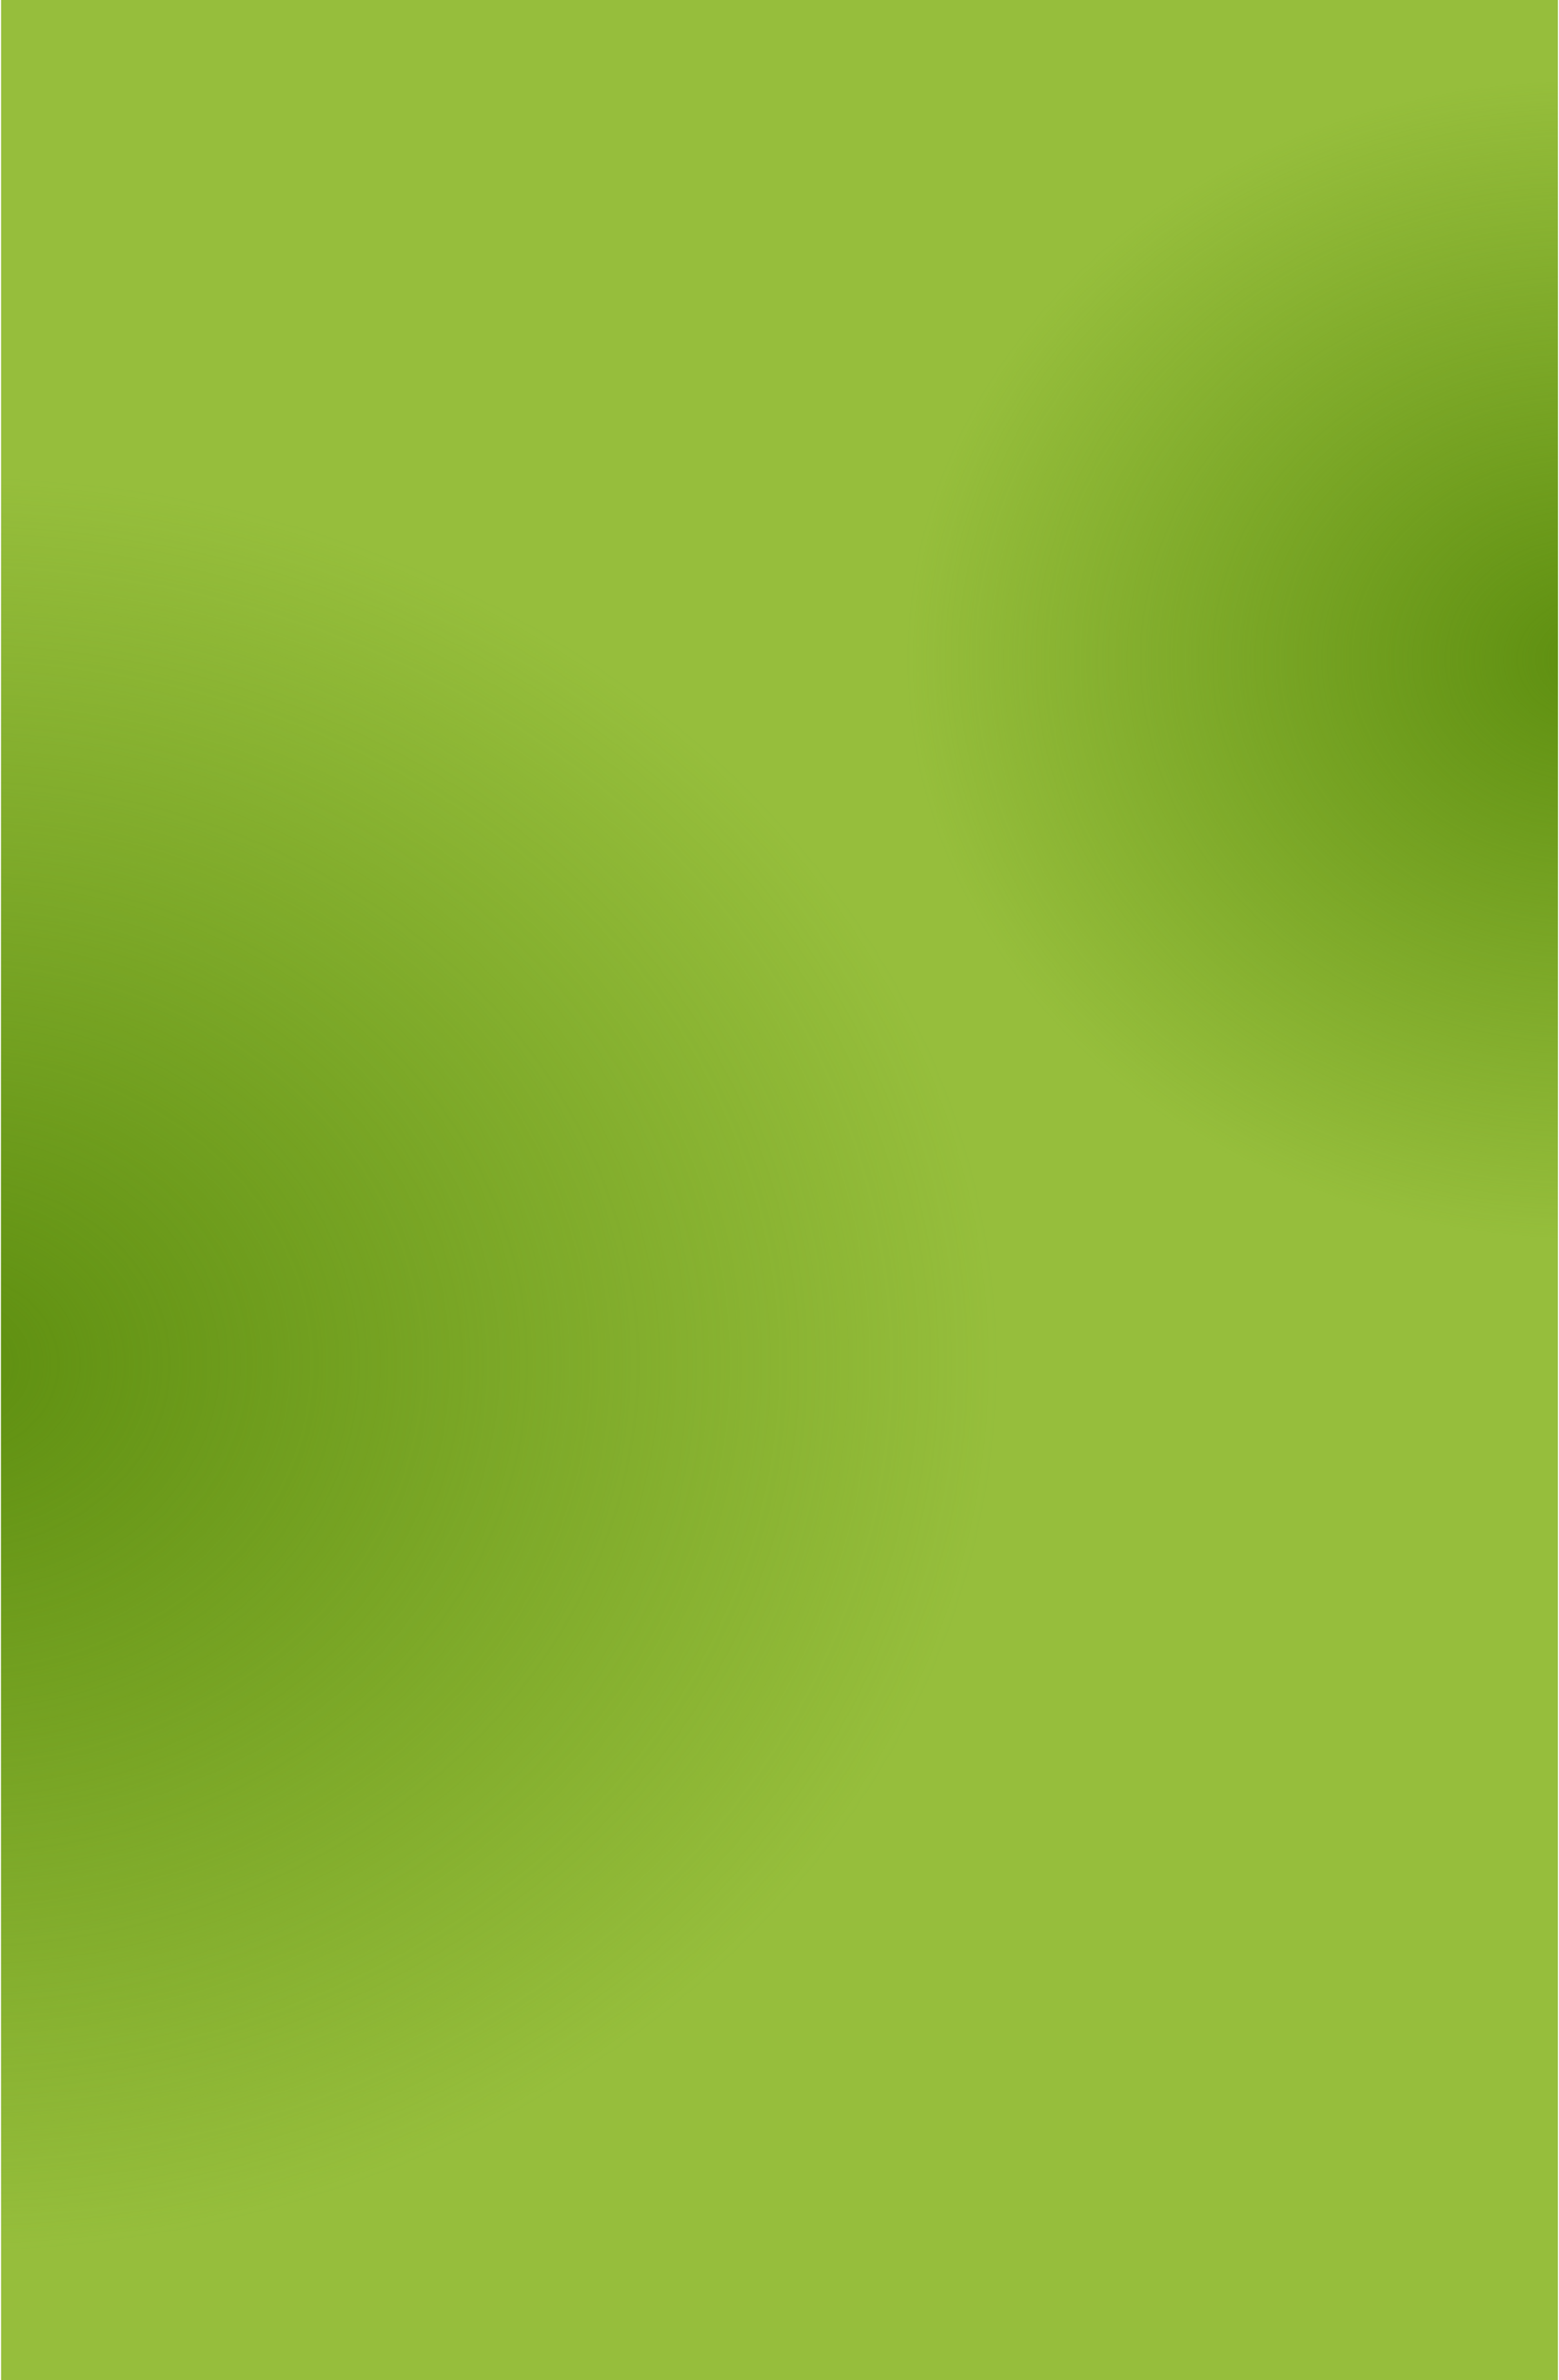 <svg width="1442" height="2200" viewBox="0 0 1442 2200" fill="none" xmlns="http://www.w3.org/2000/svg">
<rect x="1" width="1440" height="2200" fill="#96BE3C"/>
<g clip-path="url(#clip0)">
<path d="M-42.733 2080.14C489.832 2080.14 921.562 1713.36 921.562 1260.9C921.562 808.444 489.832 441.656 -42.733 441.656C-575.298 441.656 -1007.03 808.444 -1007.03 1260.9C-1007.03 1713.35 -575.298 2080.14 -42.733 2080.14Z" fill="url(#paint0_radial)"/>
</g>
<g clip-path="url(#clip1)">
<path d="M1469.71 72.072C1120.05 72.072 836.601 312.703 836.601 609.537C836.601 906.371 1120.05 1147 1469.71 1147C1819.37 1147 2102.82 906.371 2102.82 609.537C2102.82 312.704 1819.37 72.072 1469.71 72.072Z" fill="url(#paint1_radial)"/>
</g>
<defs>
<radialGradient id="paint0_radial" cx="0" cy="0" r="1" gradientUnits="userSpaceOnUse" gradientTransform="translate(-42.733 1260.9) rotate(90) scale(819.243 964.294)">
<stop stop-color="#5E8F10"/>
<stop offset="1" stop-color="#5E8F10" stop-opacity="0"/>
</radialGradient>
<radialGradient id="paint1_radial" cx="0" cy="0" r="1" gradientUnits="userSpaceOnUse" gradientTransform="translate(1469.71 609.537) rotate(-90) scale(537.465 633.112)">
<stop stop-color="#5E8F10"/>
<stop offset="1" stop-color="#5E8F10" stop-opacity="0"/>
</radialGradient>
<clipPath id="clip0">
<rect width="923.075" height="1736.14" fill="white" transform="translate(0.925 343.209)"/>
</clipPath>
<clipPath id="clip1">
<rect width="606.049" height="1139" fill="white" transform="translate(1441.05 1211.59) rotate(-180)"/>
</clipPath>
</defs>
</svg>
